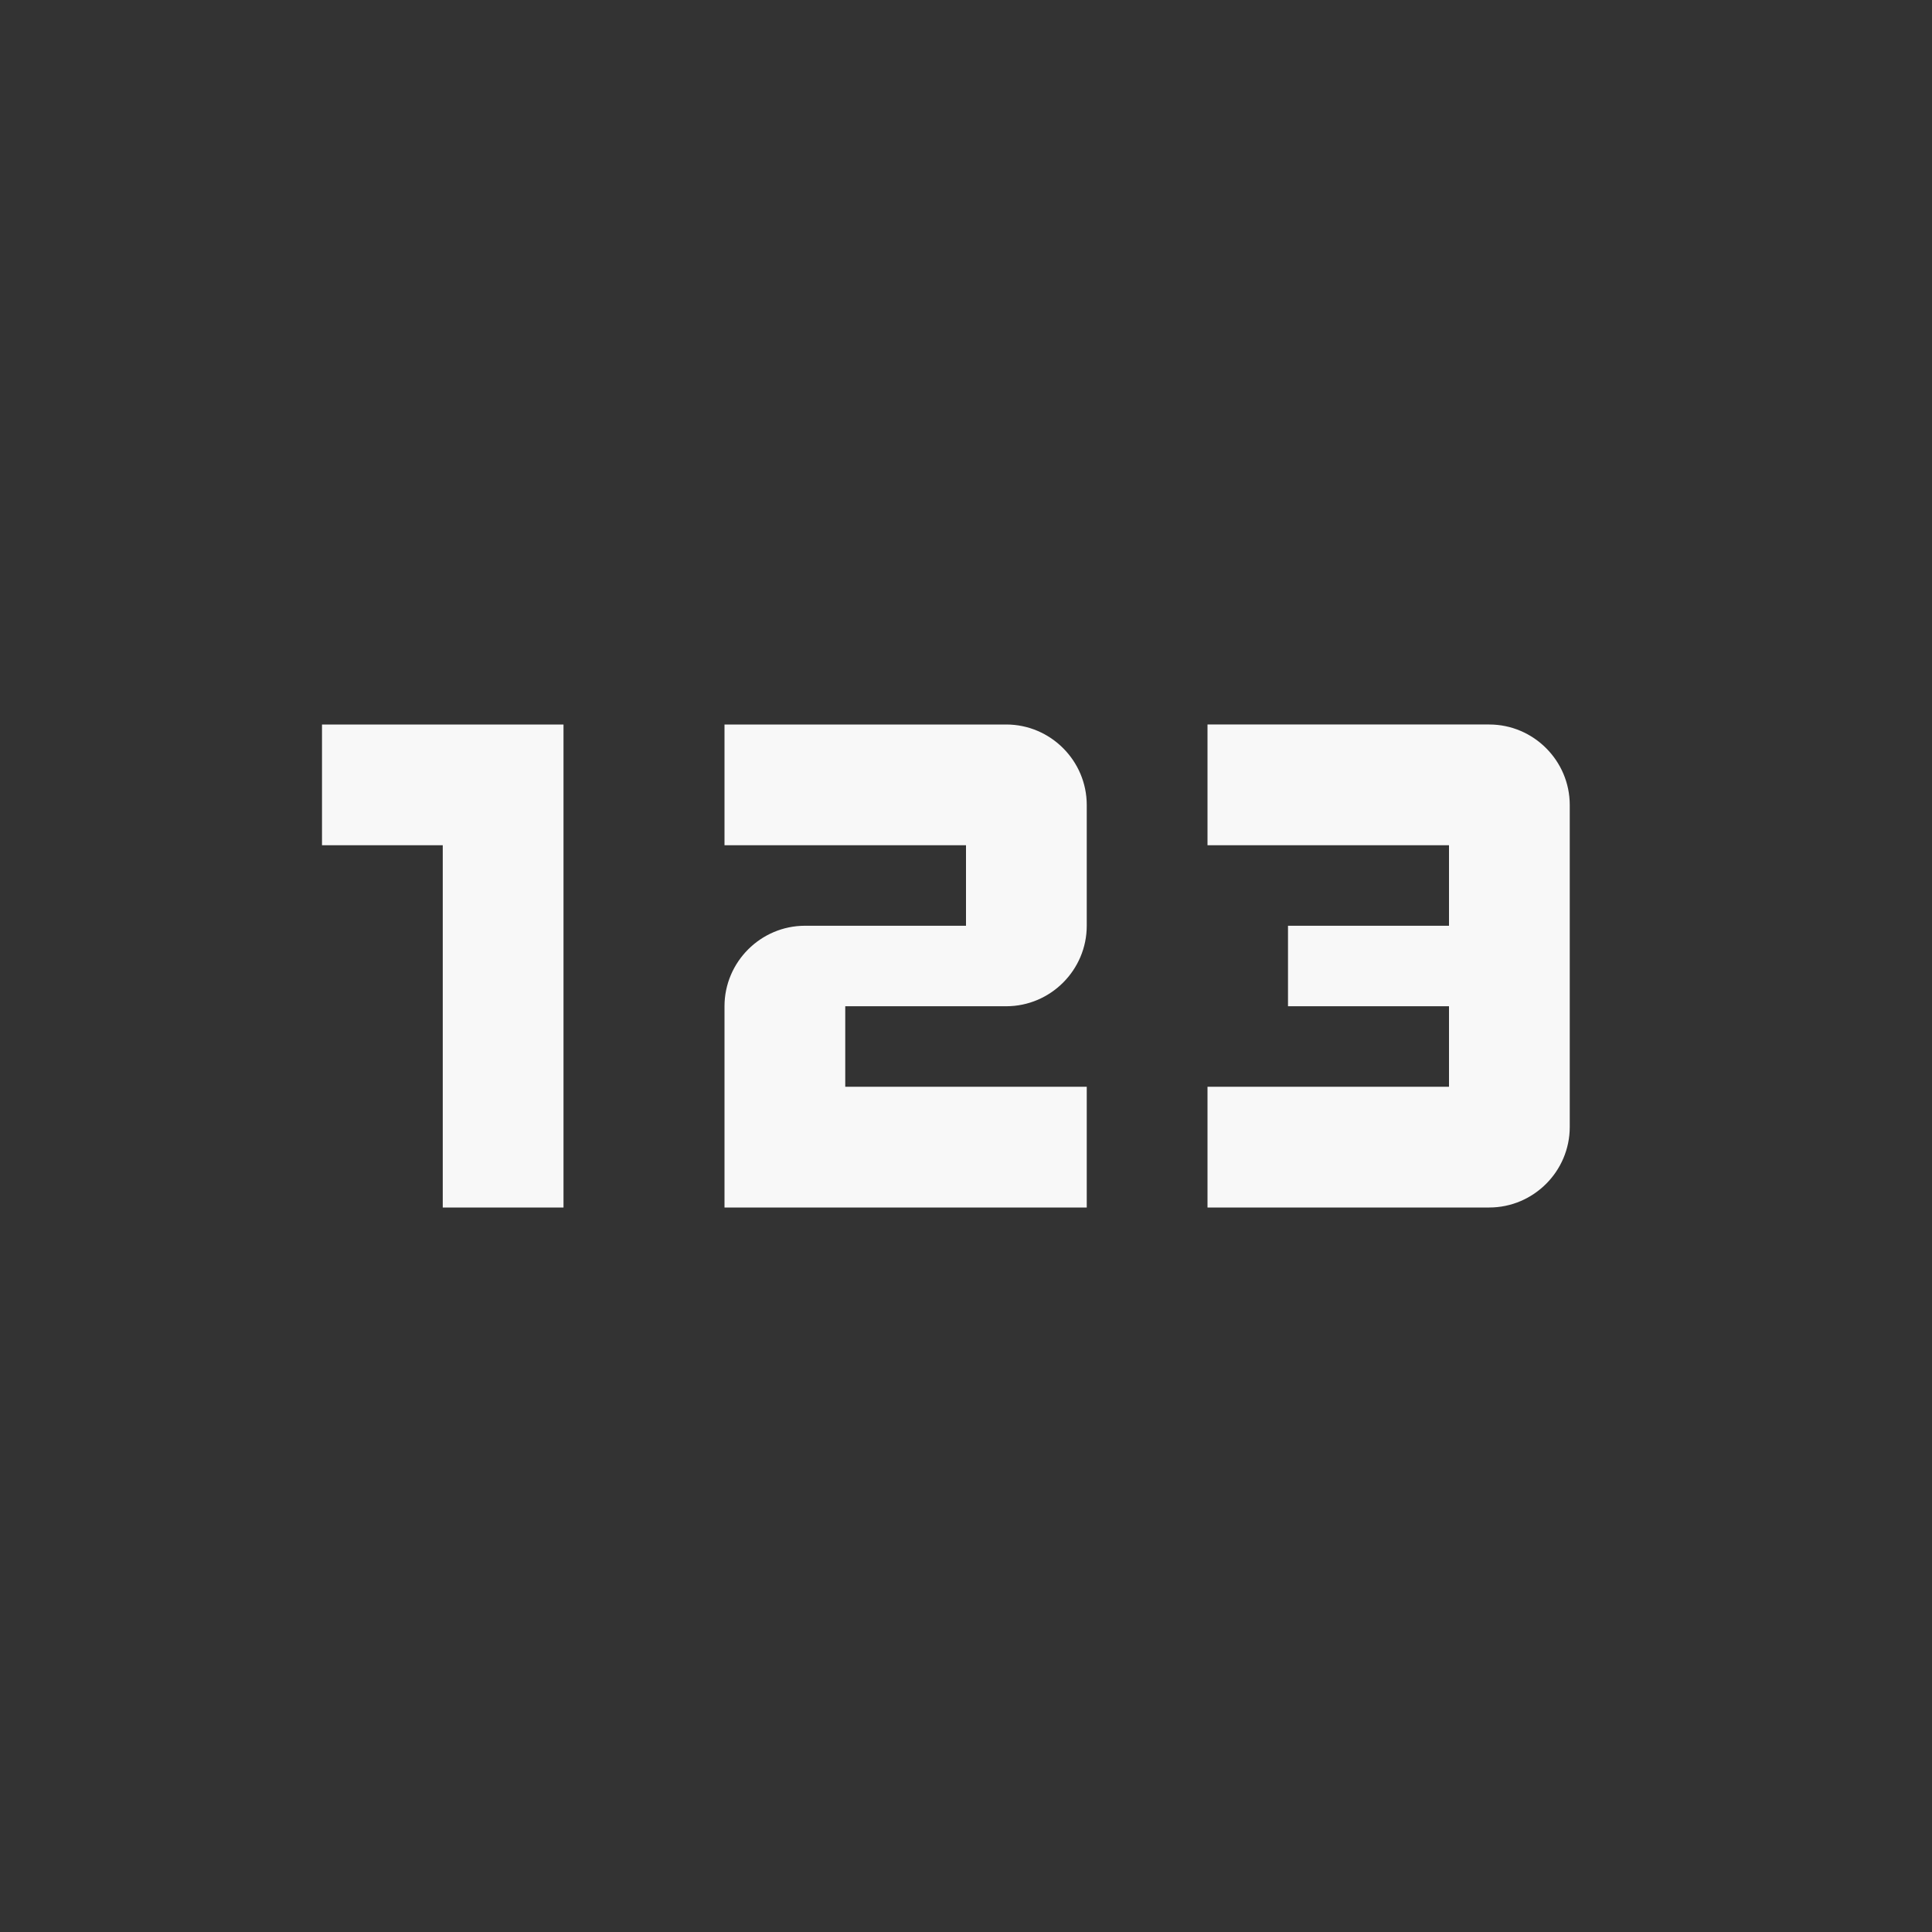<svg xmlns="http://www.w3.org/2000/svg" enable-background="new 0 0 24 24" height="24px" viewBox="0 0 24 24" width="24px" fill="#f8f8f8"><rect x="0" y="0" width="24" height="24" fill="#333333" stroke="none"/><g><rect fill="none" height="24" width="24"/></g><g><path d="M7,15H5.5v-4.5H4V9h3V15z M13.5,13.5h-3v-1h2c0.55,0,1-0.45,1-1V10c0-0.55-0.45-1-1-1H9v1.5h3v1h-2c-0.55,0-1,0.45-1,1V15 h4.5V13.5z M19.5,14v-4c0-0.55-0.45-1-1-1H15v1.5h3v1h-2v1h2v1h-3V15h3.5C19.05,15,19.5,14.55,19.5,14z"/></g></svg>